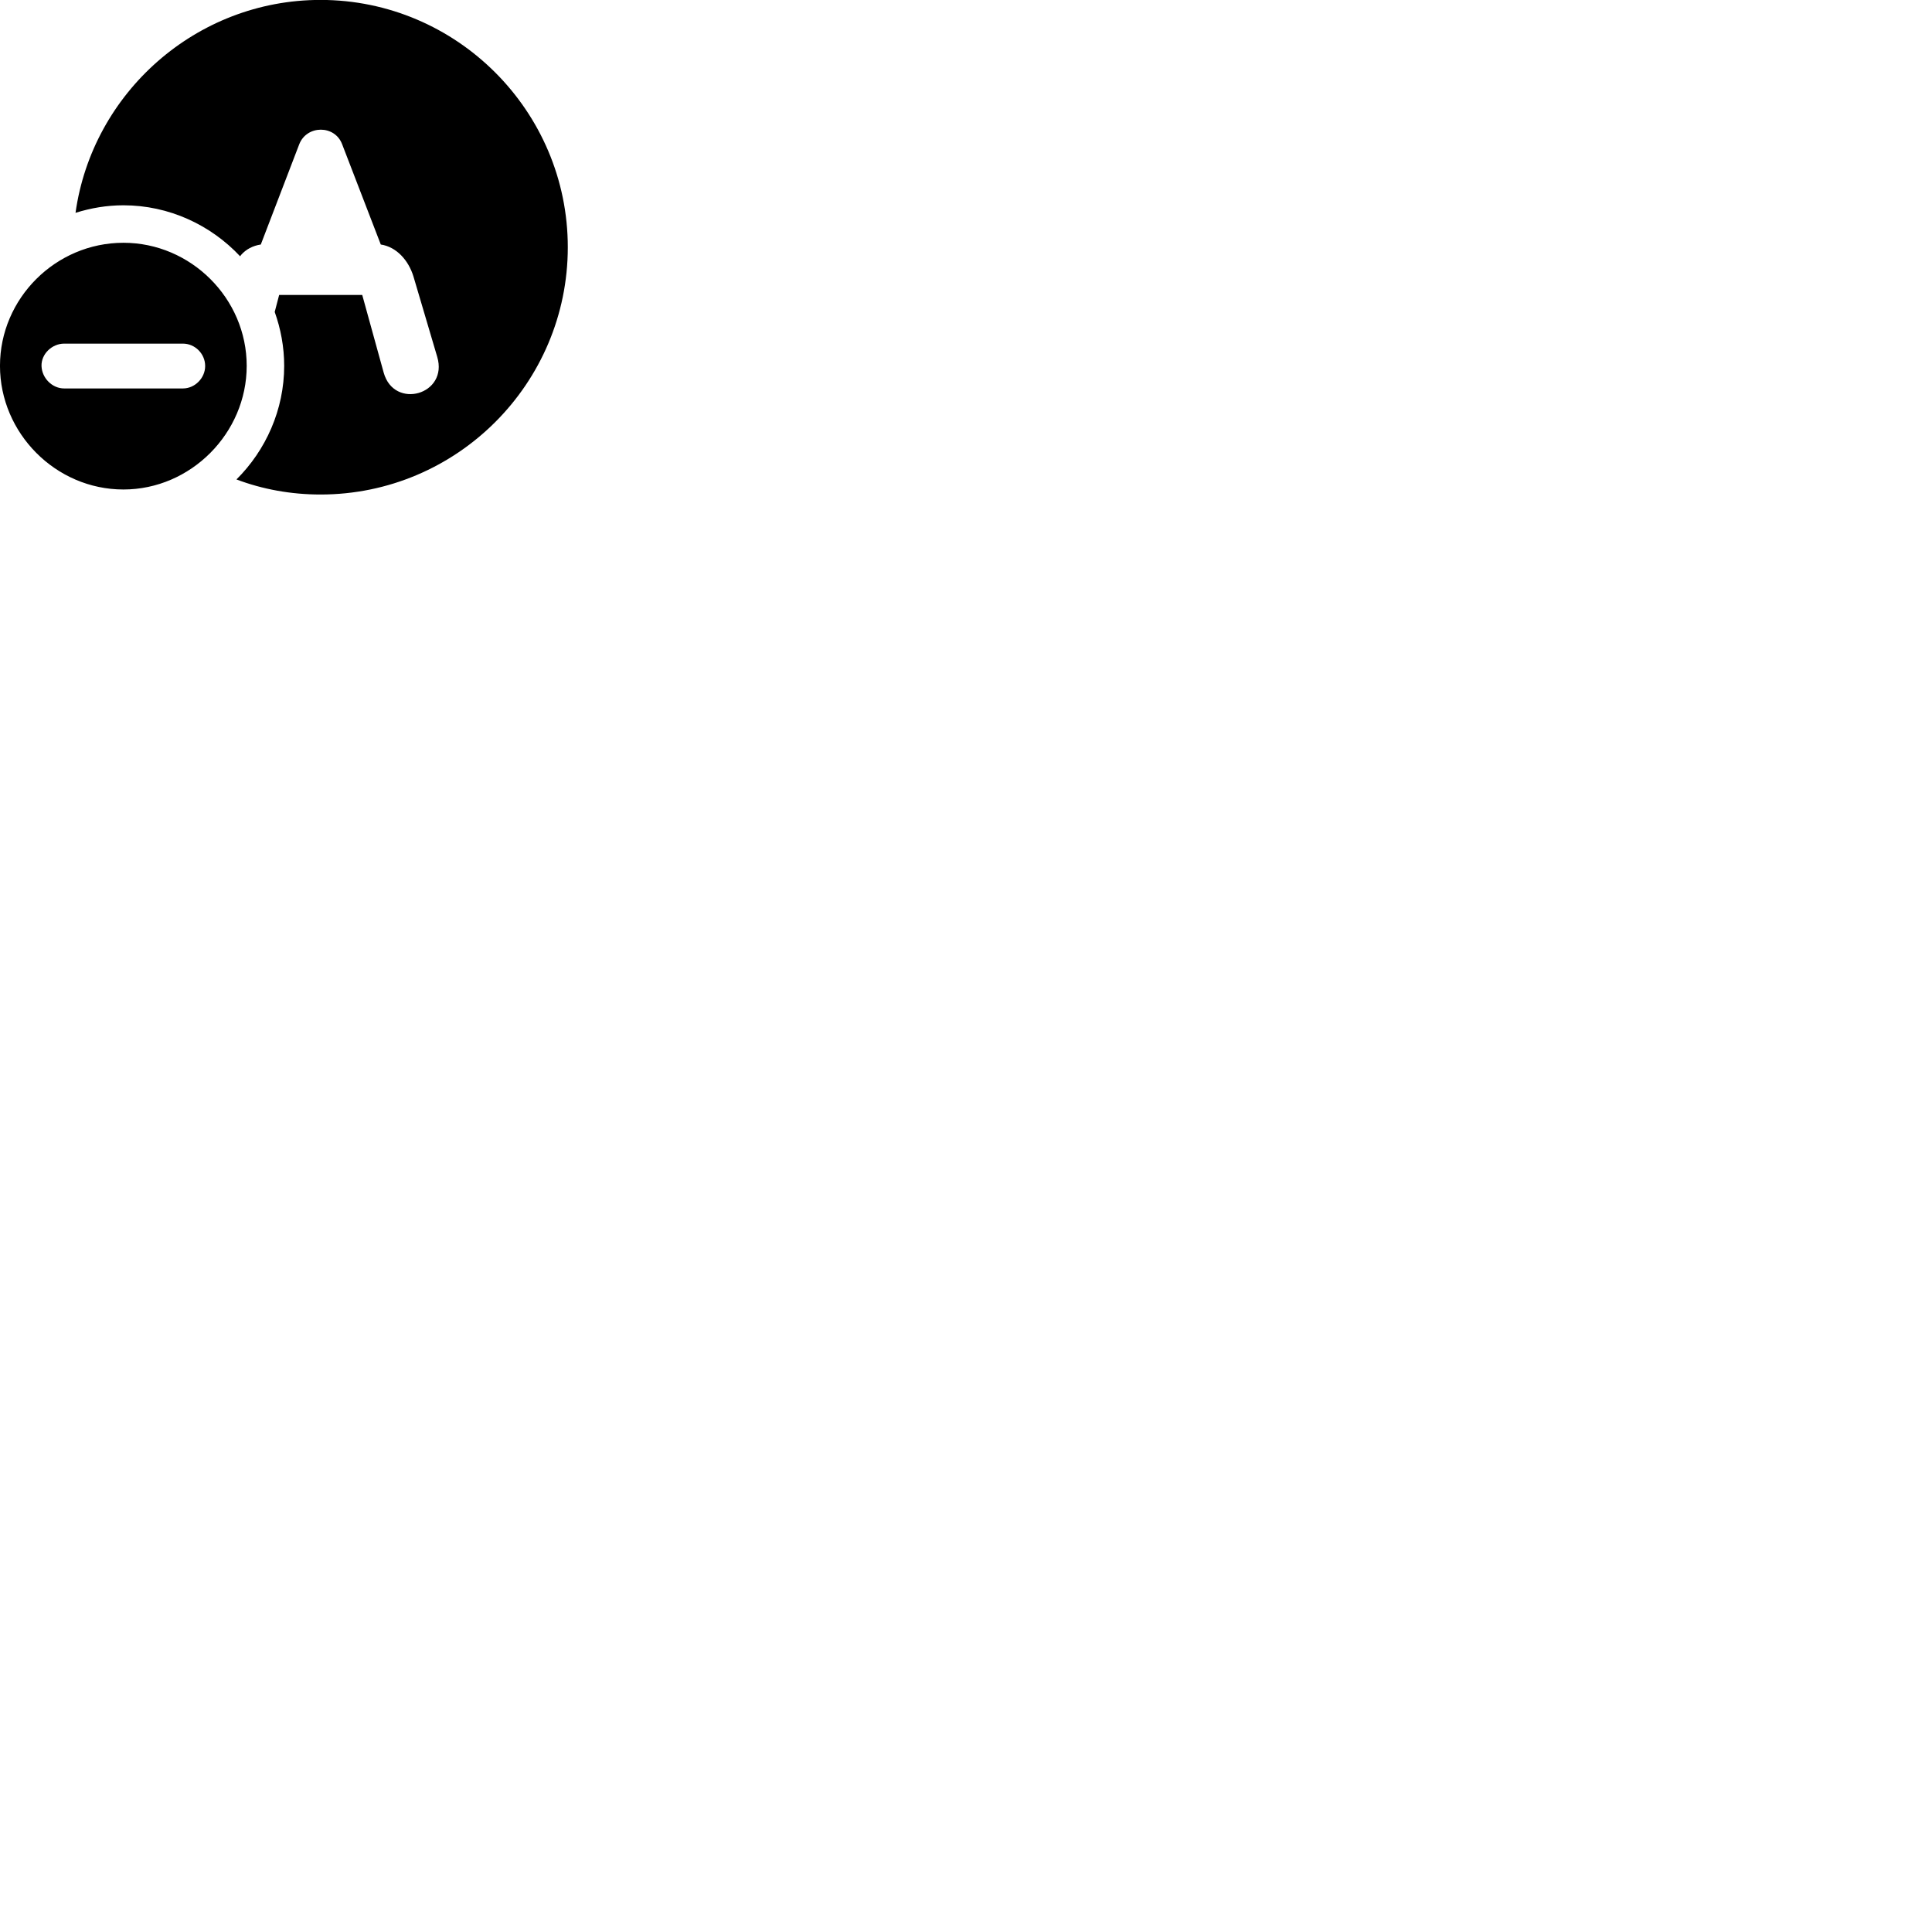 
        <svg xmlns="http://www.w3.org/2000/svg" viewBox="0 0 100 100">
            <path d="M16.589 25.596C23.649 25.596 29.389 19.856 29.389 12.796C29.389 5.746 23.639 -0.004 16.589 -0.004C10.149 -0.004 4.779 4.806 3.909 11.016C4.709 10.766 5.529 10.626 6.389 10.626C8.749 10.626 10.909 11.646 12.429 13.266L12.479 13.196C12.729 12.906 13.089 12.716 13.499 12.656L15.489 7.466C15.879 6.466 17.329 6.456 17.709 7.466L19.709 12.656C20.519 12.776 21.139 13.466 21.399 14.306L22.629 18.466C23.219 20.426 20.399 21.226 19.859 19.286L18.749 15.266H14.449L14.219 16.146C14.529 17.016 14.709 17.956 14.709 18.936C14.709 21.206 13.759 23.306 12.239 24.816C13.589 25.326 15.059 25.596 16.589 25.596ZM6.389 25.336C9.879 25.336 12.769 22.416 12.769 18.936C12.769 15.446 9.879 12.566 6.389 12.566C2.879 12.566 -0.001 15.446 -0.001 18.936C-0.001 22.416 2.879 25.336 6.389 25.336ZM3.319 20.106C2.699 20.106 2.169 19.566 2.149 18.946C2.129 18.316 2.699 17.786 3.319 17.786H9.469C10.089 17.786 10.619 18.306 10.619 18.946C10.619 19.566 10.089 20.106 9.469 20.106Z" />
        </svg>
    